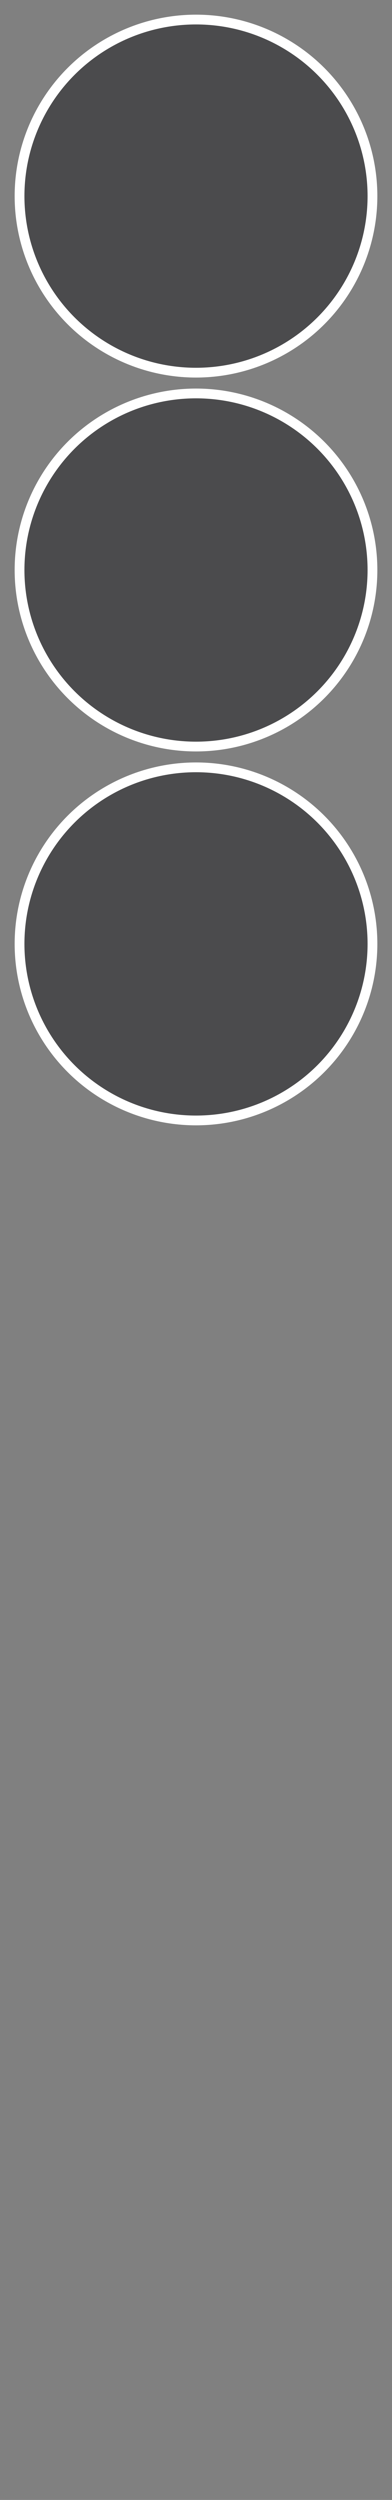 <svg width="321" height="2046" viewBox="0 0 321 2046" fill="none" xmlns="http://www.w3.org/2000/svg">
  <rect x="0" y="0" width="321" height="2046" fill="#808080" stroke="none"/>
  <!-- 5 checkers, all circles, evenly spaced with 16px gap at top and between each, with full white border -->
  <!-- Circles: fill=#4A4A4C, border: full circle, stroke=#FFFFFF, stroke-width=8 -->
  <g>
    <!-- Checker 1 (top) -->
    <circle cx="160.5" cy="160.5" r="144.5" fill="#4A4A4C" opacity="0.98"/>
    <circle cx="160.5" cy="160.5" r="144.5" stroke="#FFFFFF" stroke-width="8" fill="none" opacity="1"/>
  </g>
  <g>
    <!-- Checker 2 -->
    <circle cx="160.5" cy="466.5" r="144.5" fill="#4A4A4C" opacity="0.98"/>
    <circle cx="160.5" cy="466.5" r="144.5" stroke="#FFFFFF" stroke-width="8" fill="none" opacity="1"/>
  </g>
  <g>
    <!-- Checker 3 -->
    <circle cx="160.5" cy="772.5" r="144.5" fill="#4A4A4C" opacity="0.98"/>
    <circle cx="160.5" cy="772.5" r="144.5" stroke="#FFFFFF" stroke-width="8" fill="none" opacity="1"/>
  </g>
</svg>